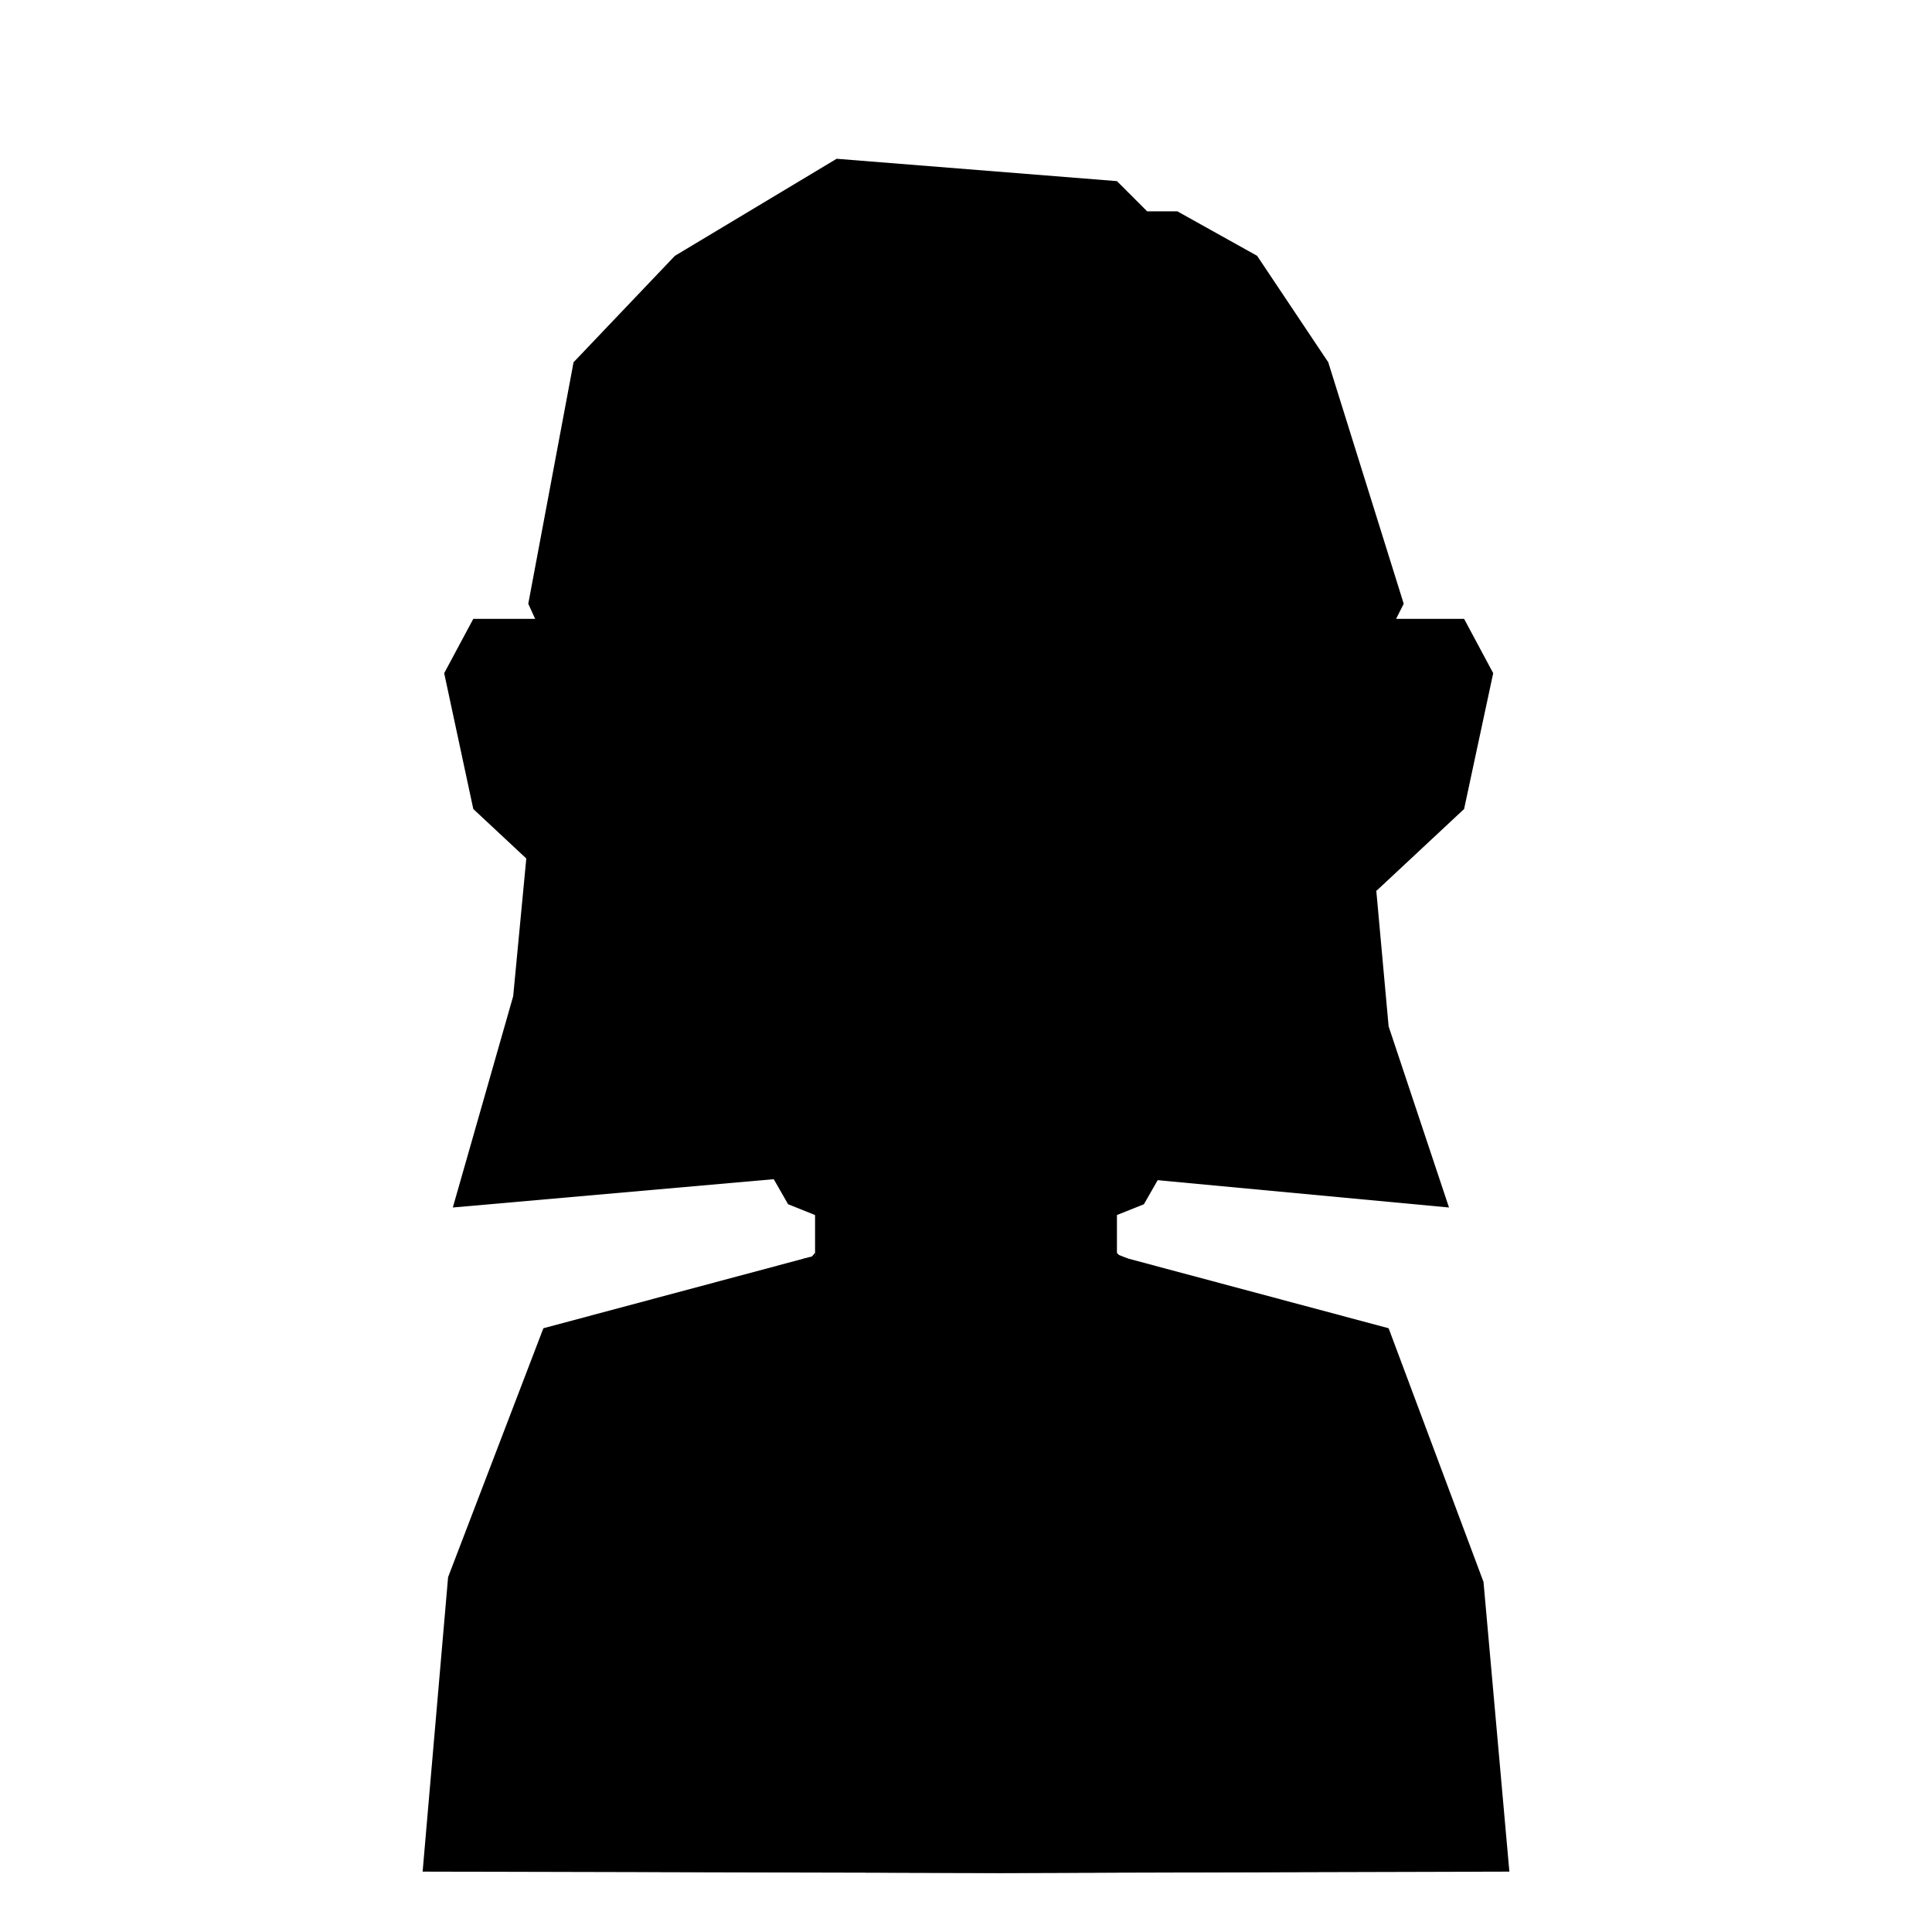 <svg
   xmlns="http://www.w3.org/2000/svg"
   viewBox="0 0 512 512"
   class="kali-svg">
  <g
     class="calvin-neutral"
     id="calvin-neutral" svg-label="calvin-neutral">
    <path
       d="M 112,496 L 118.749,417.962 L 144,352 L 213.143,333.505 L 264.571,324.934 L 298.857,333.505 L 368,352 L 393.143,419.219 L 400,496 L 264.571,496.362 Z"
       class="calvin-arms"
       />
    <path
       d="M 160,496 L 174.286,402.076 L 191.429,367.791 L 213.143,333.505 L 264.571,319.988 L 298.857,333.505 L 320.571,367.791 L 337.714,402.076 L 356,496 L 265.523,496.362 Z"
       class="calvin-chest"
       />
    <path
       d="M 152,96 L 352,96 L 368,272 L 384,320 L 256,308 L 120,320 L 136,264 Z"
       id="calvin-hair" svg-label="calvin-hair"
       />
    <path
       d="M 216,296 L 296,296 L 296,332 L 288,368 L 256,392 L 224,368 L 220.282,351.267 L 216,332 Z"
       class="calvin-neck"
       />
    <path
       d="M 367.429,204.934 L 256.145,228.051 L 144.571,204.934 L 153.143,153.505 L 170.286,102.076 L 256,84.934 L 341.714,102.076 L 358.857,153.505 Z"
       class="calvin-head"
       />
    <path
       class="calvin-eye-right"
       d="M 230.286,172.791 C 230.286,183.442 222.611,192.076 213.143,192.076 C 203.675,192.076 196,183.442 196,172.791 C 196,162.139 203.675,153.505 213.143,153.505 C 222.611,153.505 230.286,162.139 230.286,172.791 Z"
       />
    <path
       class="calvin-eye-left"
       d="M 316,172.791 A 17.143,19.286 0 0 1 298.857,192.076 A 17.143,19.286 0 0 1 281.714,172.791 A 17.143,19.286 0 0 1 298.857,153.505 A 17.143,19.286 0 0 1 316,172.791 Z"
       />
    <path
       class="calvin-ear-left"
       d="M 395.714,178.4 L 388,214.4 L 364.857,236 L 357.143,236 L 341.714,192.8 L 364.857,164 L 388,164 Z"
       />
    <path
       class="calvin-ear-left-inner"
       d="M 376,214.076 L 367.429,205.505 L 367.429,188.362 L 367.429,179.791 L 376,171.219 L 384.571,188.362 Z"
       />
    <path
       d="M 153.143,188.934 L 153.143,162.076 L 164,132 L 192,136 L 296,112 L 316,140 L 350.286,136.362 L 358.857,162.076 L 359.429,184.934 L 372,160 L 352,96 L 333.143,67.791 L 312,56 L 304,56 L 296,48 L 221.714,42.076 L 178.857,67.791 L 152,96 L 140,160 Z"
       class="calvin-hair"
       />
    <path
      class="calvin-collar"
       d="M 216,332 L 172,384 L 224,368 Z"
       />
    <path
      class="calvin-collar"
       d="M 296,332 L 340,384 L 288,368 Z"
       />
    <path
       d="M 117.714,178.4 L 125.429,214.4 L 148.571,236 L 156.286,236 L 171.714,192.8 L 148.571,164 L 125.429,164 Z"
       class="calvin-ear-left"
       />
    <path
       d="M 136,214.076 L 144.571,205.505 L 144.571,188.362 L 144.571,179.791 L 136,171.219 L 127.429,188.362 Z"
       class="calvin-ear-left-inner"
       />
  </g>
  <g
     id="neutral" svg-label="neutral"
     >
    <path
       d="M 367.429,204.934 L 350.286,256.362 L 324.571,282.076 L 303.143,303.505 L 281.714,312.076 L 230.286,312.076 L 208.857,303.505 L 187.429,282.076 L 161.714,252.076 L 144.571,204.934 Z"
       class="calvin-head"
       />
    <path
       d="M 220,268 L 216,256 L 240,268 L 272,268 L 296,256 L 292,268 L 268,280 L 244,280 Z"
       class="calvin-lips"
       />
  </g>
  <g
     id="small" svg-label="small"
     >
    <path
       class="calvin-head"
       d="M 367.429,204.934 L 350.286,256.362 L 324.571,282.076 L 303.143,303.505 L 281.714,312.076 L 230.286,312.076 L 208.857,303.505 L 187.429,282.076 L 161.714,252.076 L 144.571,204.934 Z"
       />
    <path
       class="calvin-lips"
       d="M 224,268 L 220,256 L 240,260 L 272,260 L 292,256 L 288,268 L 268,280 L 244,280 Z"
       />
  </g>
  <g
     id="medium" svg-label="medium"
     >
    <path
       d="M 367.429,204.571 L 350.286,256 L 324.571,281.714 L 303.143,303.143 L 281.714,311.714 L 230.286,311.714 L 208.857,303.143 L 187.429,281.714 L 161.714,251.714 L 144.571,204.571 Z"
       class="calvin-head"
       />
    <path
       d="M 196,255.638 L 200,247.638 L 240,251.638 L 272,251.638 L 312,247.638 L 316,255.638 L 280,283.638 L 232,283.638 Z"
       class="calvin-lips"
       />
  </g>
  <g
     id="large" svg-label="large"
     >
    <path
       d="M 367.429,204.571 L 350.286,256 L 324.571,281.714 L 303.143,319.143 L 281.714,327.714 L 230.286,327.714 L 208.857,319.143 L 187.429,281.714 L 161.714,251.714 L 144.571,204.571 Z"
       class="calvin-head"
       />
    <path
       d="M 212,255.638 L 216,247.638 L 240,251.638 L 272,251.638 L 296,247.638 L 300,255.638 L 272,299.638 L 240,299.638 Z"
       class="calvin-lips"
       />
  </g>
  <g
     id="small-rounded" svg-label="small-rounded"
     >
    <path
       d="M 367.429,204.571 L 350.286,256 L 316.571,281.714 L 303.143,303.143 L 281.714,311.714 L 230.286,311.714 L 208.857,303.143 L 195.429,281.714 L 161.714,251.714 L 144.571,204.571 Z"
       class="calvin-head"
       />
    <path
       d="M 248,267.638 L 248,263.638 L 256,255.638 L 264,255.638 L 272,263.638 L 272,267.638 L 264,279.638 L 256,279.638 Z"
       class="calvin-lips"
       />
  </g>
  <g
     id="medium-rounded" svg-label="medium-rounded"
     >
    <path
       class="calvin-head"
       d="M 367.429,204.571 L 350.286,256 L 320.571,281.714 L 307.143,303.143 L 281.714,311.714 L 230.286,311.714 L 204.857,303.143 L 191.429,281.714 L 161.714,251.714 L 144.571,204.571 Z"
       />
    <path
       class="calvin-lips"
       d="M 236,271.638 L 236,259.638 L 244,247.638 L 268,247.638 L 276,259.638 L 276,271.638 L 268,283.638 L 244,283.638 Z"
       />
  </g>
  <g
     id="large-rounded" svg-label="large-rounded"
     >
    <path
       d="M 367.429,204.571 L 350.286,256 L 324.571,281.714 L 303.143,315.143 L 281.714,323.714 L 230.286,323.714 L 208.857,315.143 L 187.429,281.714 L 161.714,251.714 L 144.571,204.571 Z"
       class="calvin-head"
       />
    <path
       class="calvin-lips"
       d="M 232,275.638 L 232,255.638 L 244,235.638 L 268,235.638 L 280,255.638 L 280,275.638 L 268,295.638 L 244,295.638 Z"
       />
  </g>
</svg>
